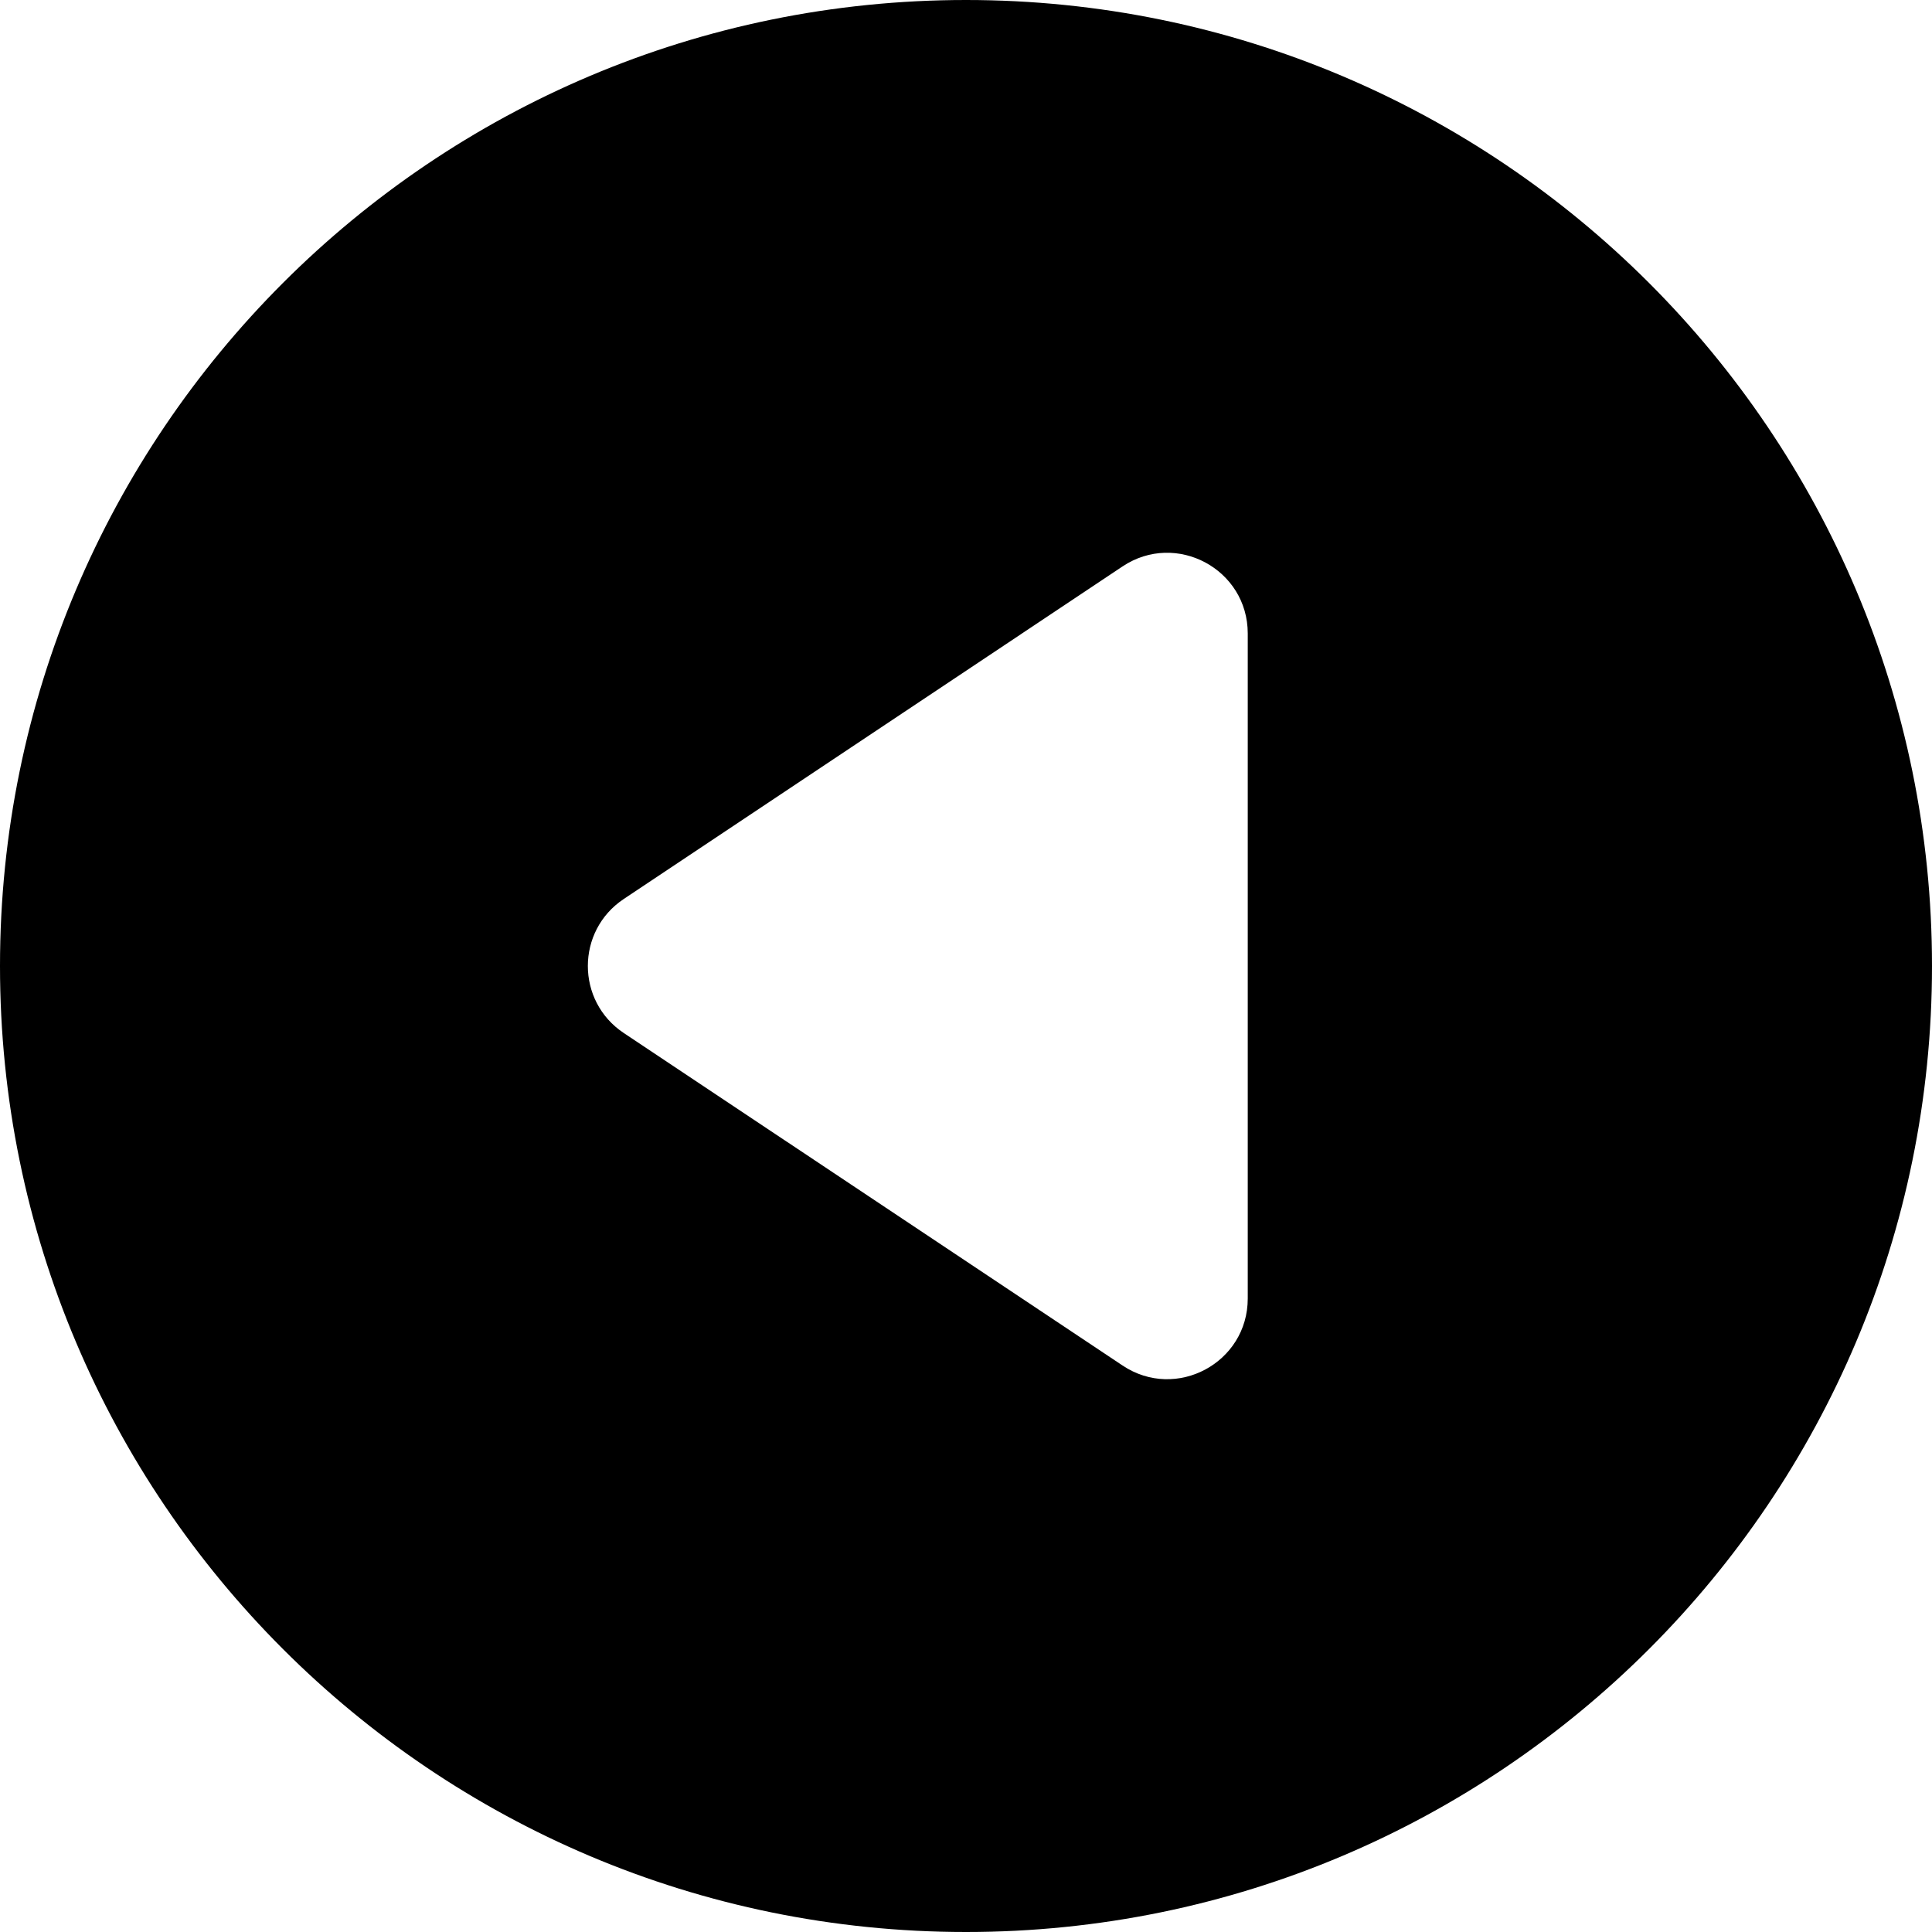 <svg width="24" height="24" viewBox="0 0 24 24" fill="none" xmlns="http://www.w3.org/2000/svg">
<path d="M24 12C24 5.373 18.627 0 12 0C5.373 0 0 5.373 0 12C0 18.627 5.373 24 12 24C18.627 24 24 18.627 24 12ZM15.5 16.131C15.5 16.93 14.61 17.407 13.945 16.963L7.748 12.832C7.154 12.436 7.154 11.564 7.748 11.168L13.945 7.036C14.61 6.593 15.5 7.07 15.5 7.869V16.131Z" fill="black"/>
</svg>
